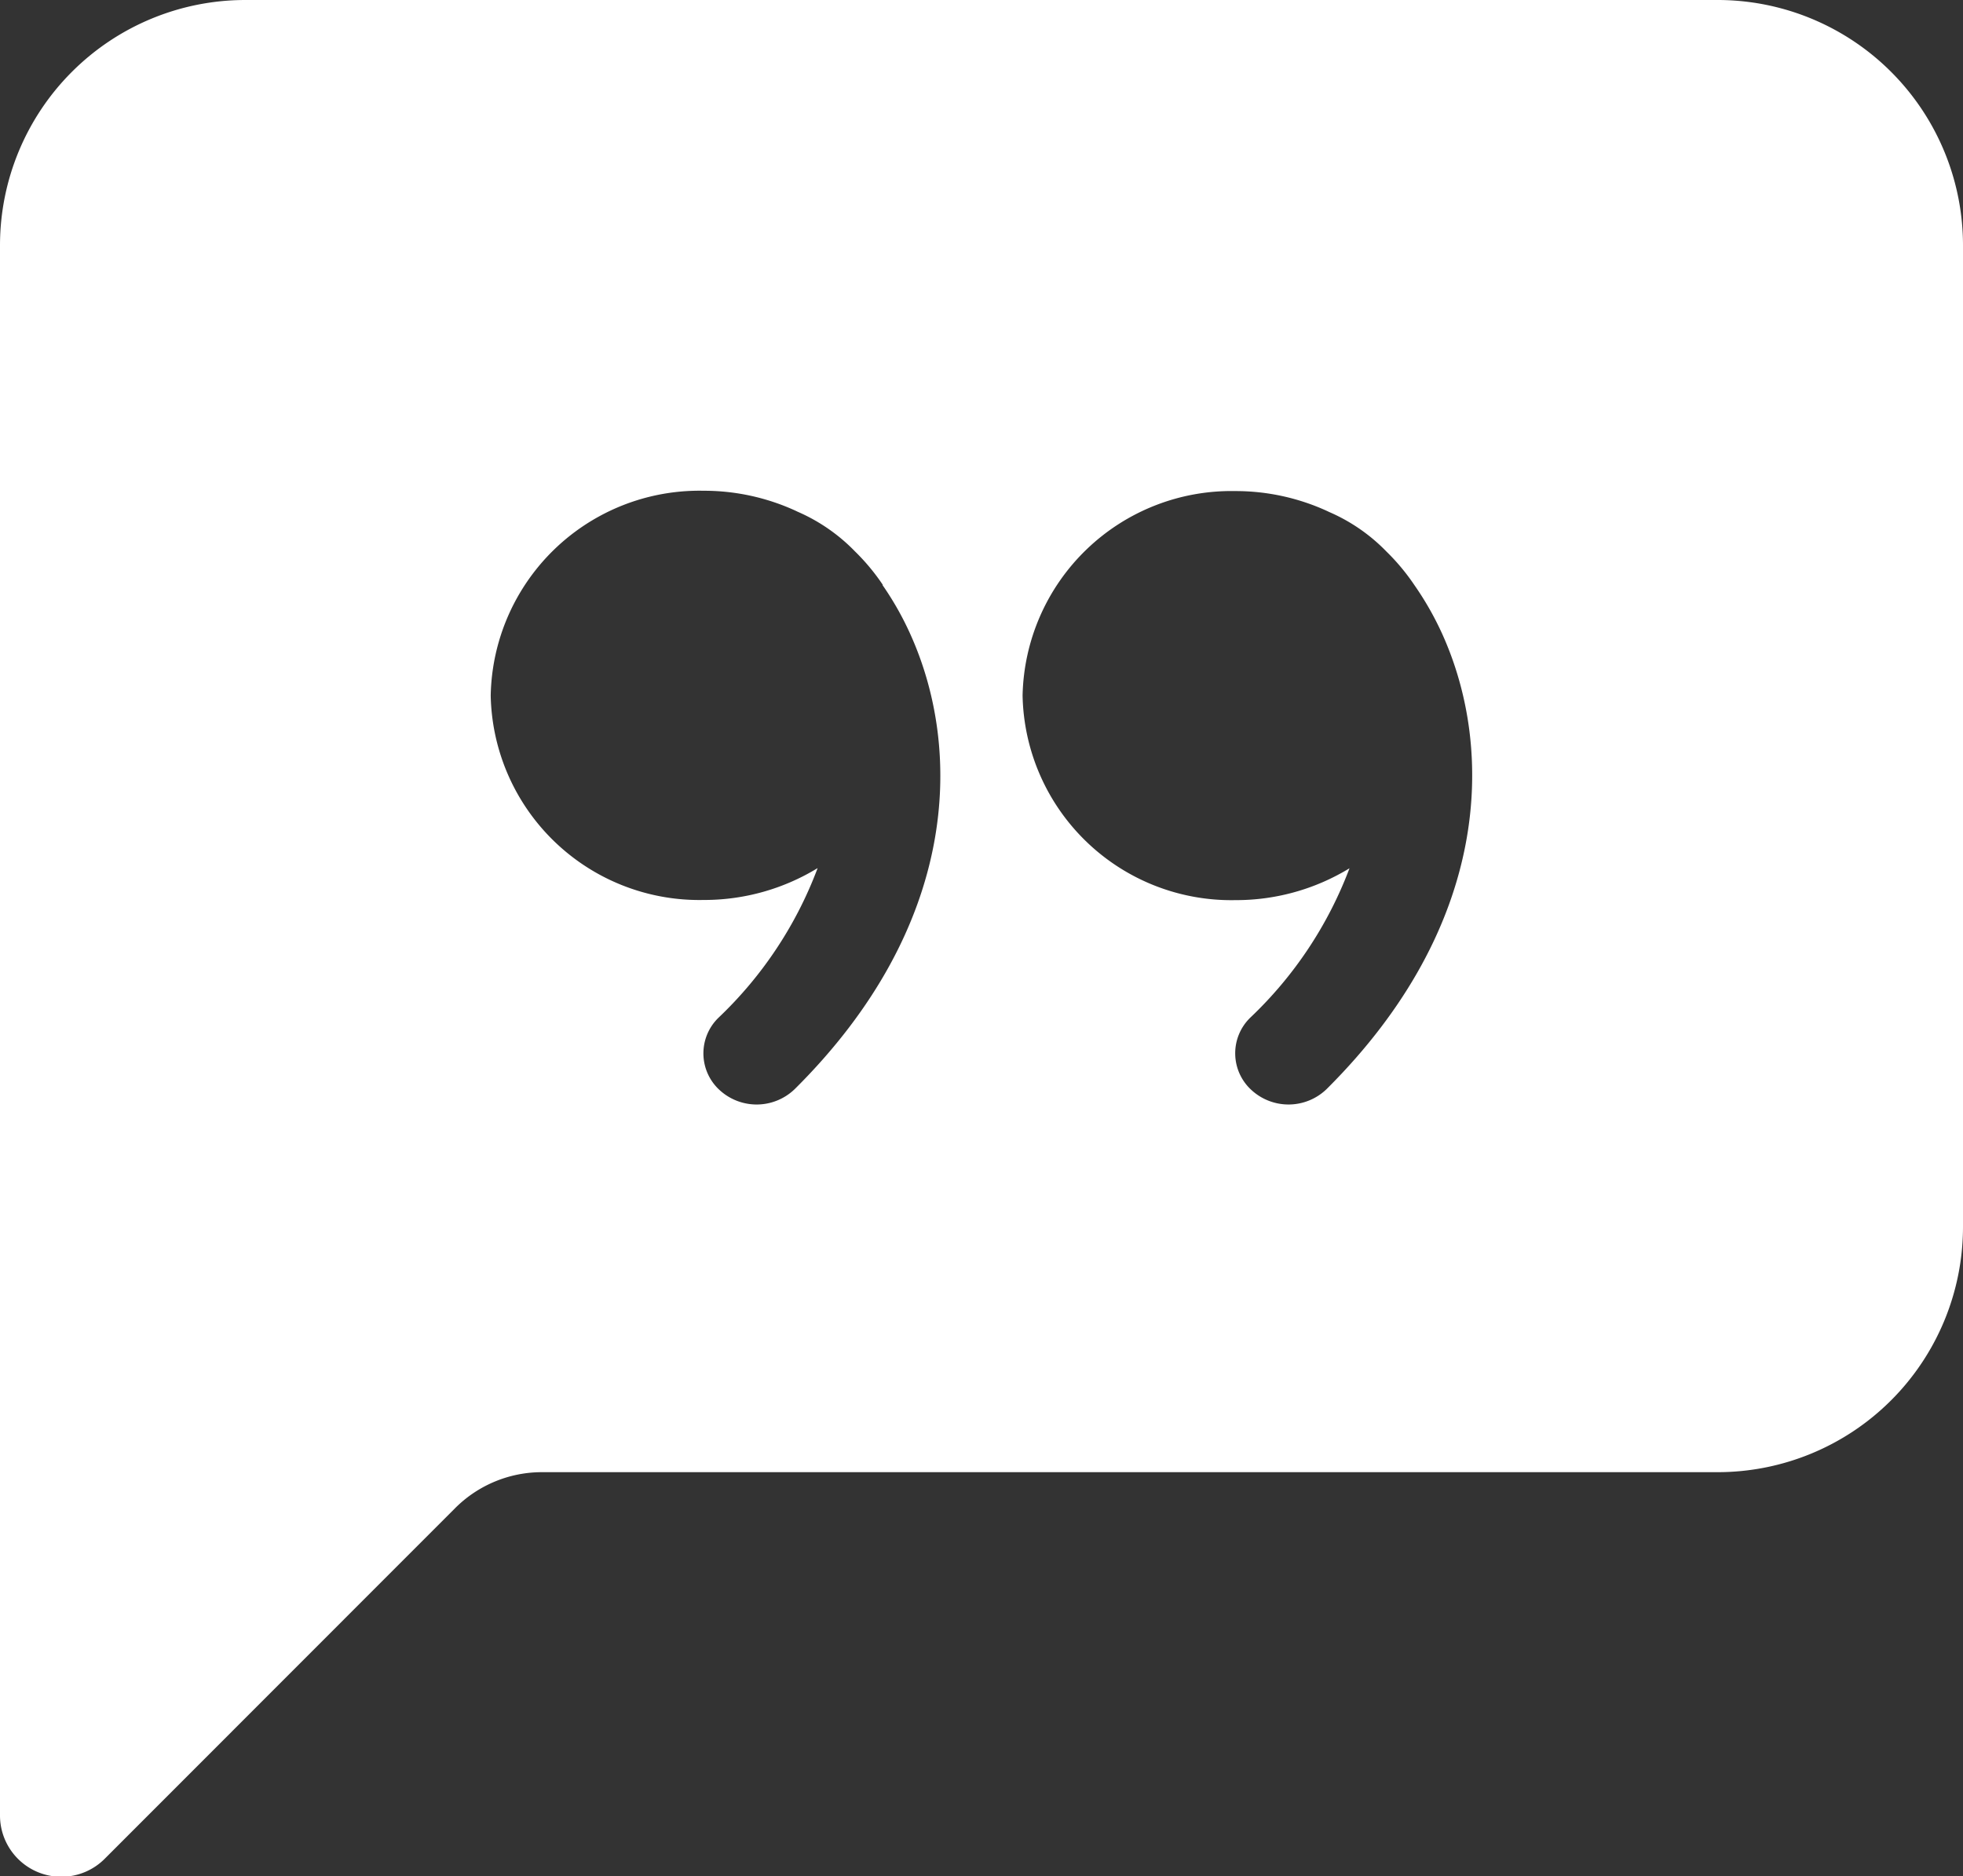 <svg xmlns="http://www.w3.org/2000/svg" width="24.27" height="23.197" viewBox="0 0 24.27 23.197">
  <rect x="0" y="0" width="24.27" height="23.197" fill="#333333" stroke="none"/>
  <path id="Path_20663" data-name="Path 20663" d="M0,3.034A3.034,3.034,0,0,1,3.034,0h18.2A3.034,3.034,0,0,1,24.27,3.034V15.168A3.034,3.034,0,0,1,21.236,18.2H6.7a1.517,1.517,0,0,0-1.072.444L1.3,22.974A.758.758,0,0,1,0,22.439Zm10.912,4.2a3.789,3.789,0,0,1,.344.608c.649,1.438.6,3.606-1.429,5.621a.677.677,0,0,1-.928.015.614.614,0,0,1-.017-.895,4.945,4.945,0,0,0,1.227-1.851,2.69,2.69,0,0,1-1.411.394A2.579,2.579,0,0,1,6.067,8.6,2.581,2.581,0,0,1,8.7,6.067a2.718,2.718,0,0,1,1.147.252l.012.006a2.223,2.223,0,0,1,.711.491,2.629,2.629,0,0,1,.344.413Zm5.773,3.5a2.69,2.69,0,0,1-1.411.394A2.581,2.581,0,0,1,12.643,8.6a2.582,2.582,0,0,1,2.63-2.529,2.718,2.718,0,0,1,1.147.252l.012.006a2.206,2.206,0,0,1,.711.491,2.63,2.63,0,0,1,.344.413,3.8,3.8,0,0,1,.346.608c.649,1.438.595,3.606-1.429,5.621a.677.677,0,0,1-.93.015.614.614,0,0,1-.017-.895,4.951,4.951,0,0,0,1.229-1.851Z" fill="#fff" fill-rule="evenodd"/>
</svg>

